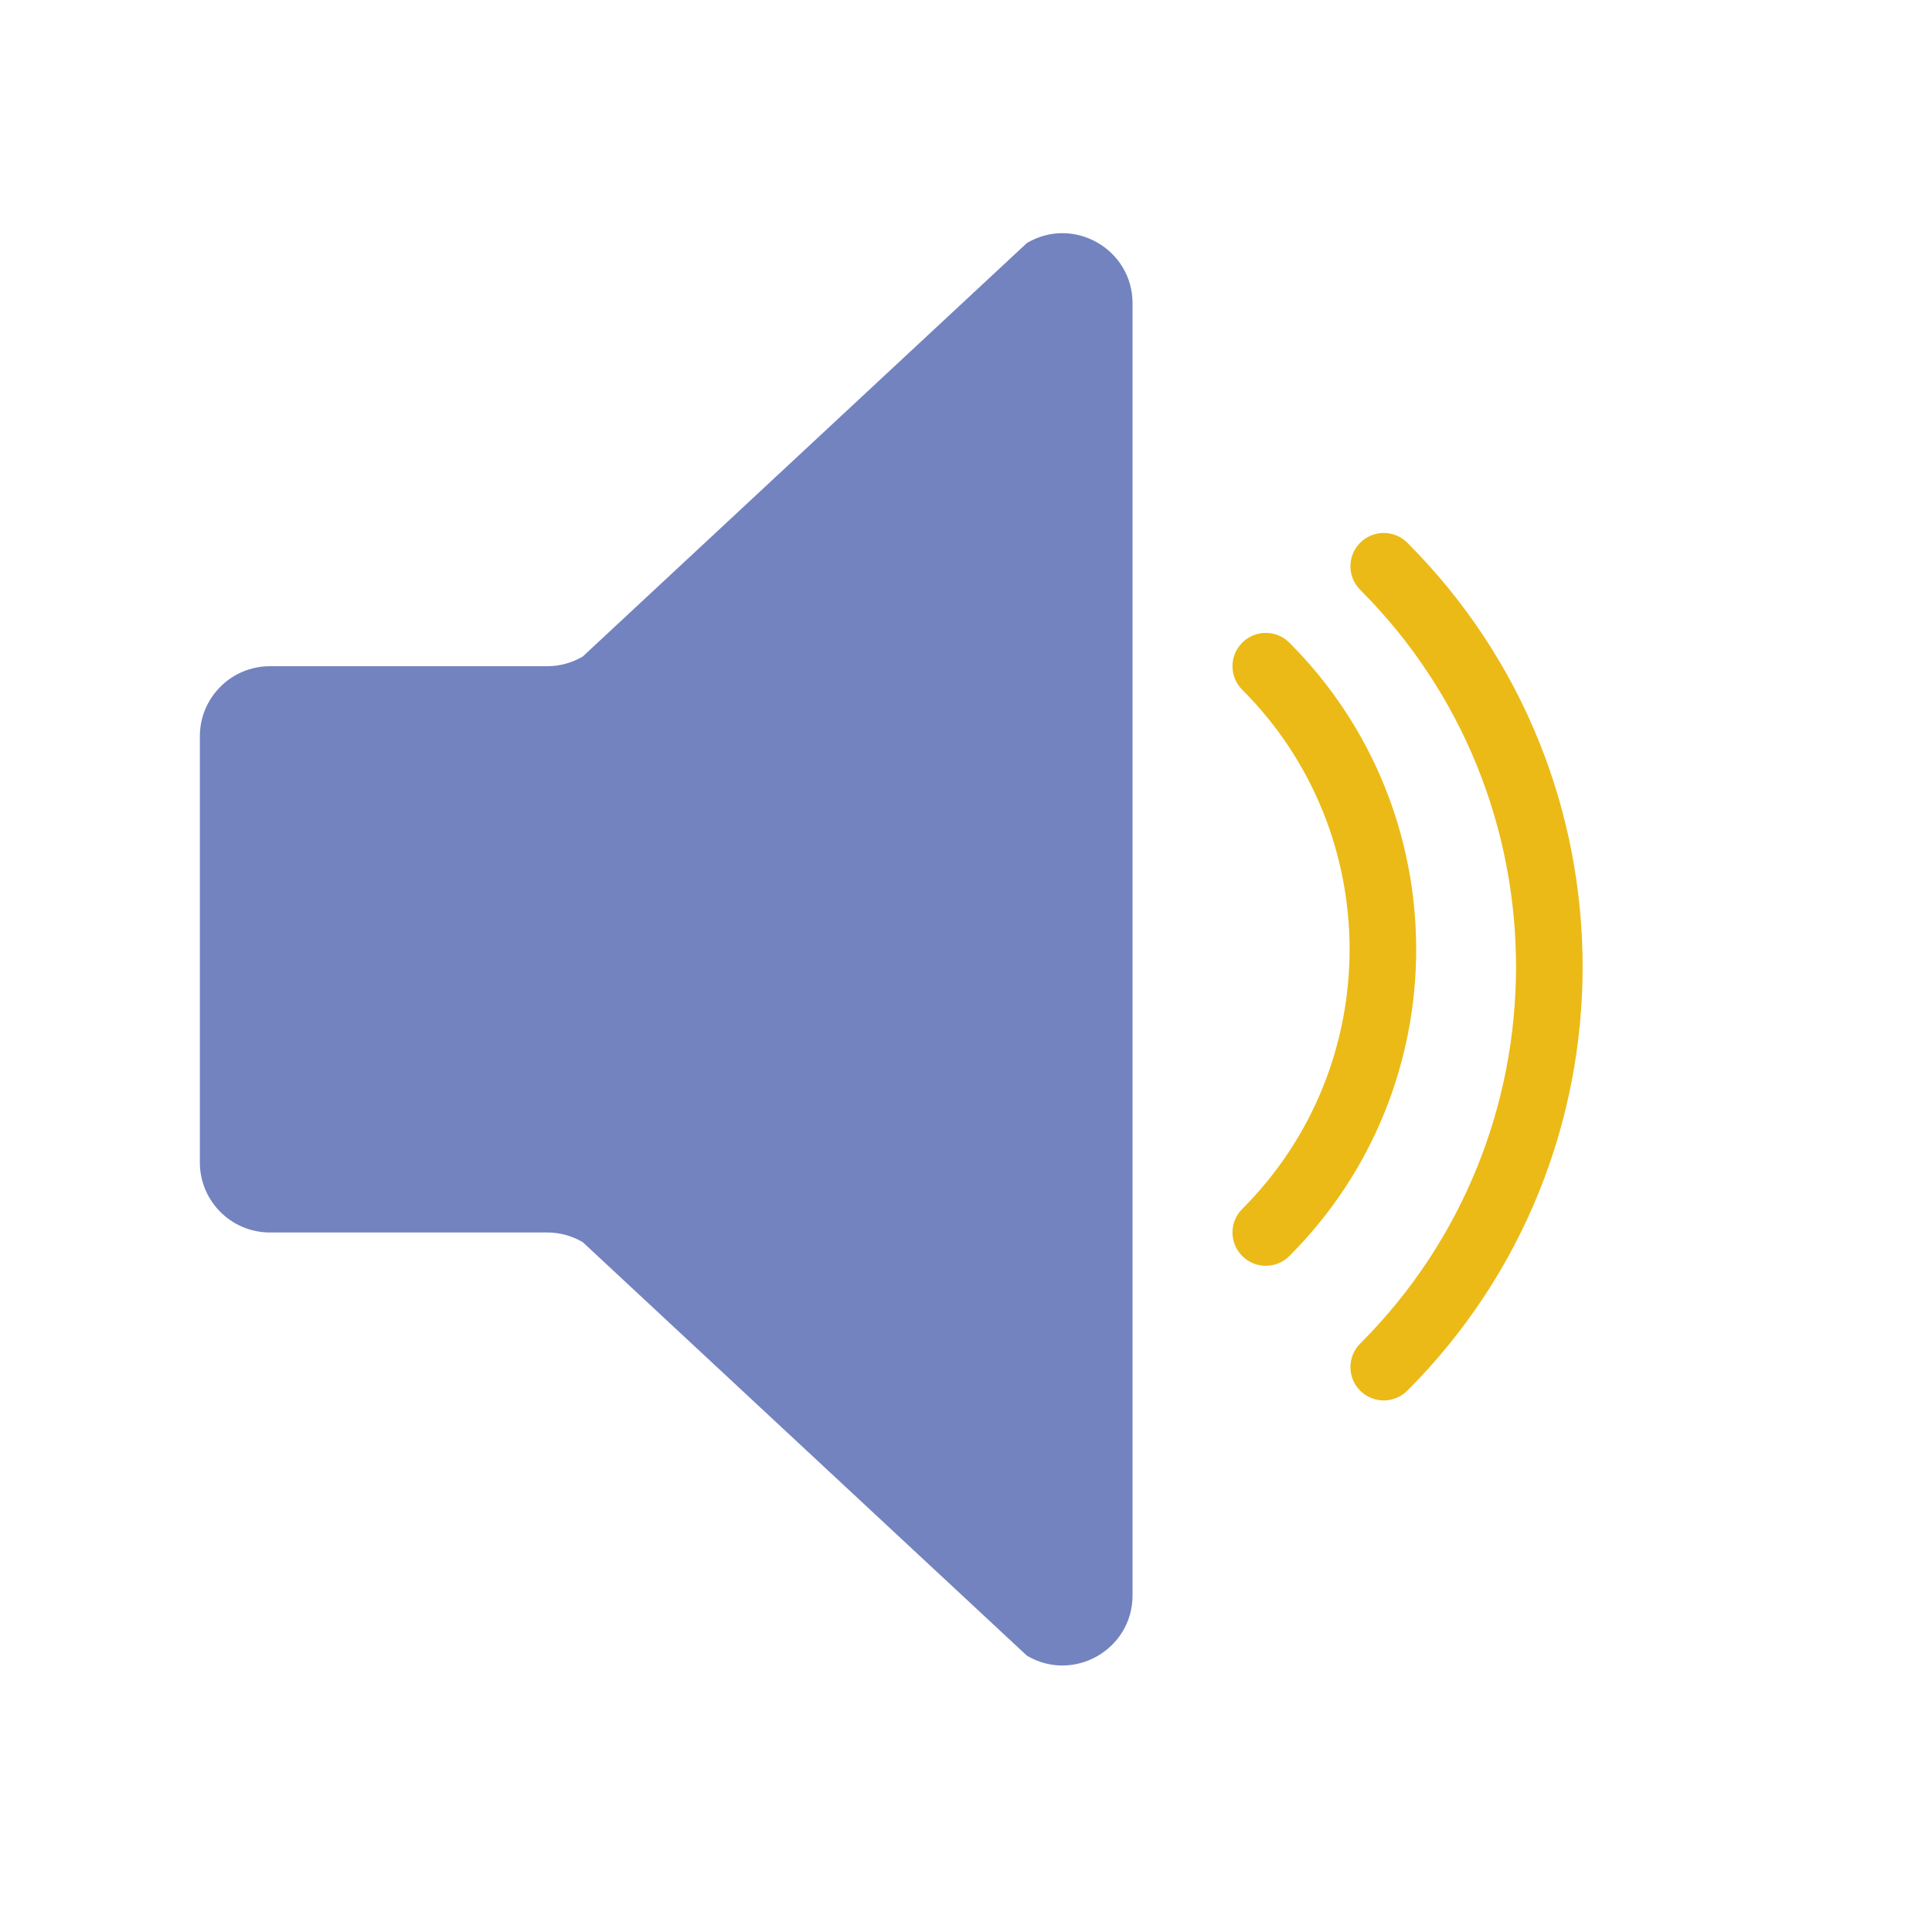 <svg xmlns="http://www.w3.org/2000/svg" xmlns:svg="http://www.w3.org/2000/svg" id="Capa_1" x="0" y="0" version="1.1" viewBox="0 0 58 58" xml:space="preserve" style="enable-background:new 0 0 58 58"><path style="fill:#7383bf" id="path4" d="M16.427,20H8.104C6.942,20,6,20.942,6,22.104v12.793C6,36.058,6.942,37,8.104,37h8.323 c0.375,0,0.743,0.1,1.067,0.29L30.83,49.706C32.232,50.531,34,49.52,34,47.893V9.107c0-1.627-1.768-2.638-3.17-1.813L17.494,19.71 C17.17,19.9,16.802,20,16.427,20z"/><path style="fill:#ebba16;fill-opacity:1" id="path6" d="M41.541,42.042c-0.256,0-0.512-0.098-0.707-0.293c-0.391-0.391-0.391-1.023,0-1.414 c6.238-6.238,6.238-16.39,0-22.628c-0.391-0.391-0.391-1.023,0-1.414s1.023-0.391,1.414,0c7.018,7.019,7.018,18.438,0,25.456 C42.052,41.944,41.796,42.042,41.541,42.042z"/><path style="fill:#ebba16;fill-opacity:1" id="path8" d="M38,38c-0.256,0-0.512-0.098-0.707-0.293c-0.391-0.391-0.391-1.023,0-1.414 c4.297-4.297,4.297-11.289,0-15.586c-0.391-0.391-0.391-1.023,0-1.414s1.023-0.391,1.414,0c5.077,5.077,5.077,13.337,0,18.414 C38.512,37.902,38.256,38,38,38z"/></svg>